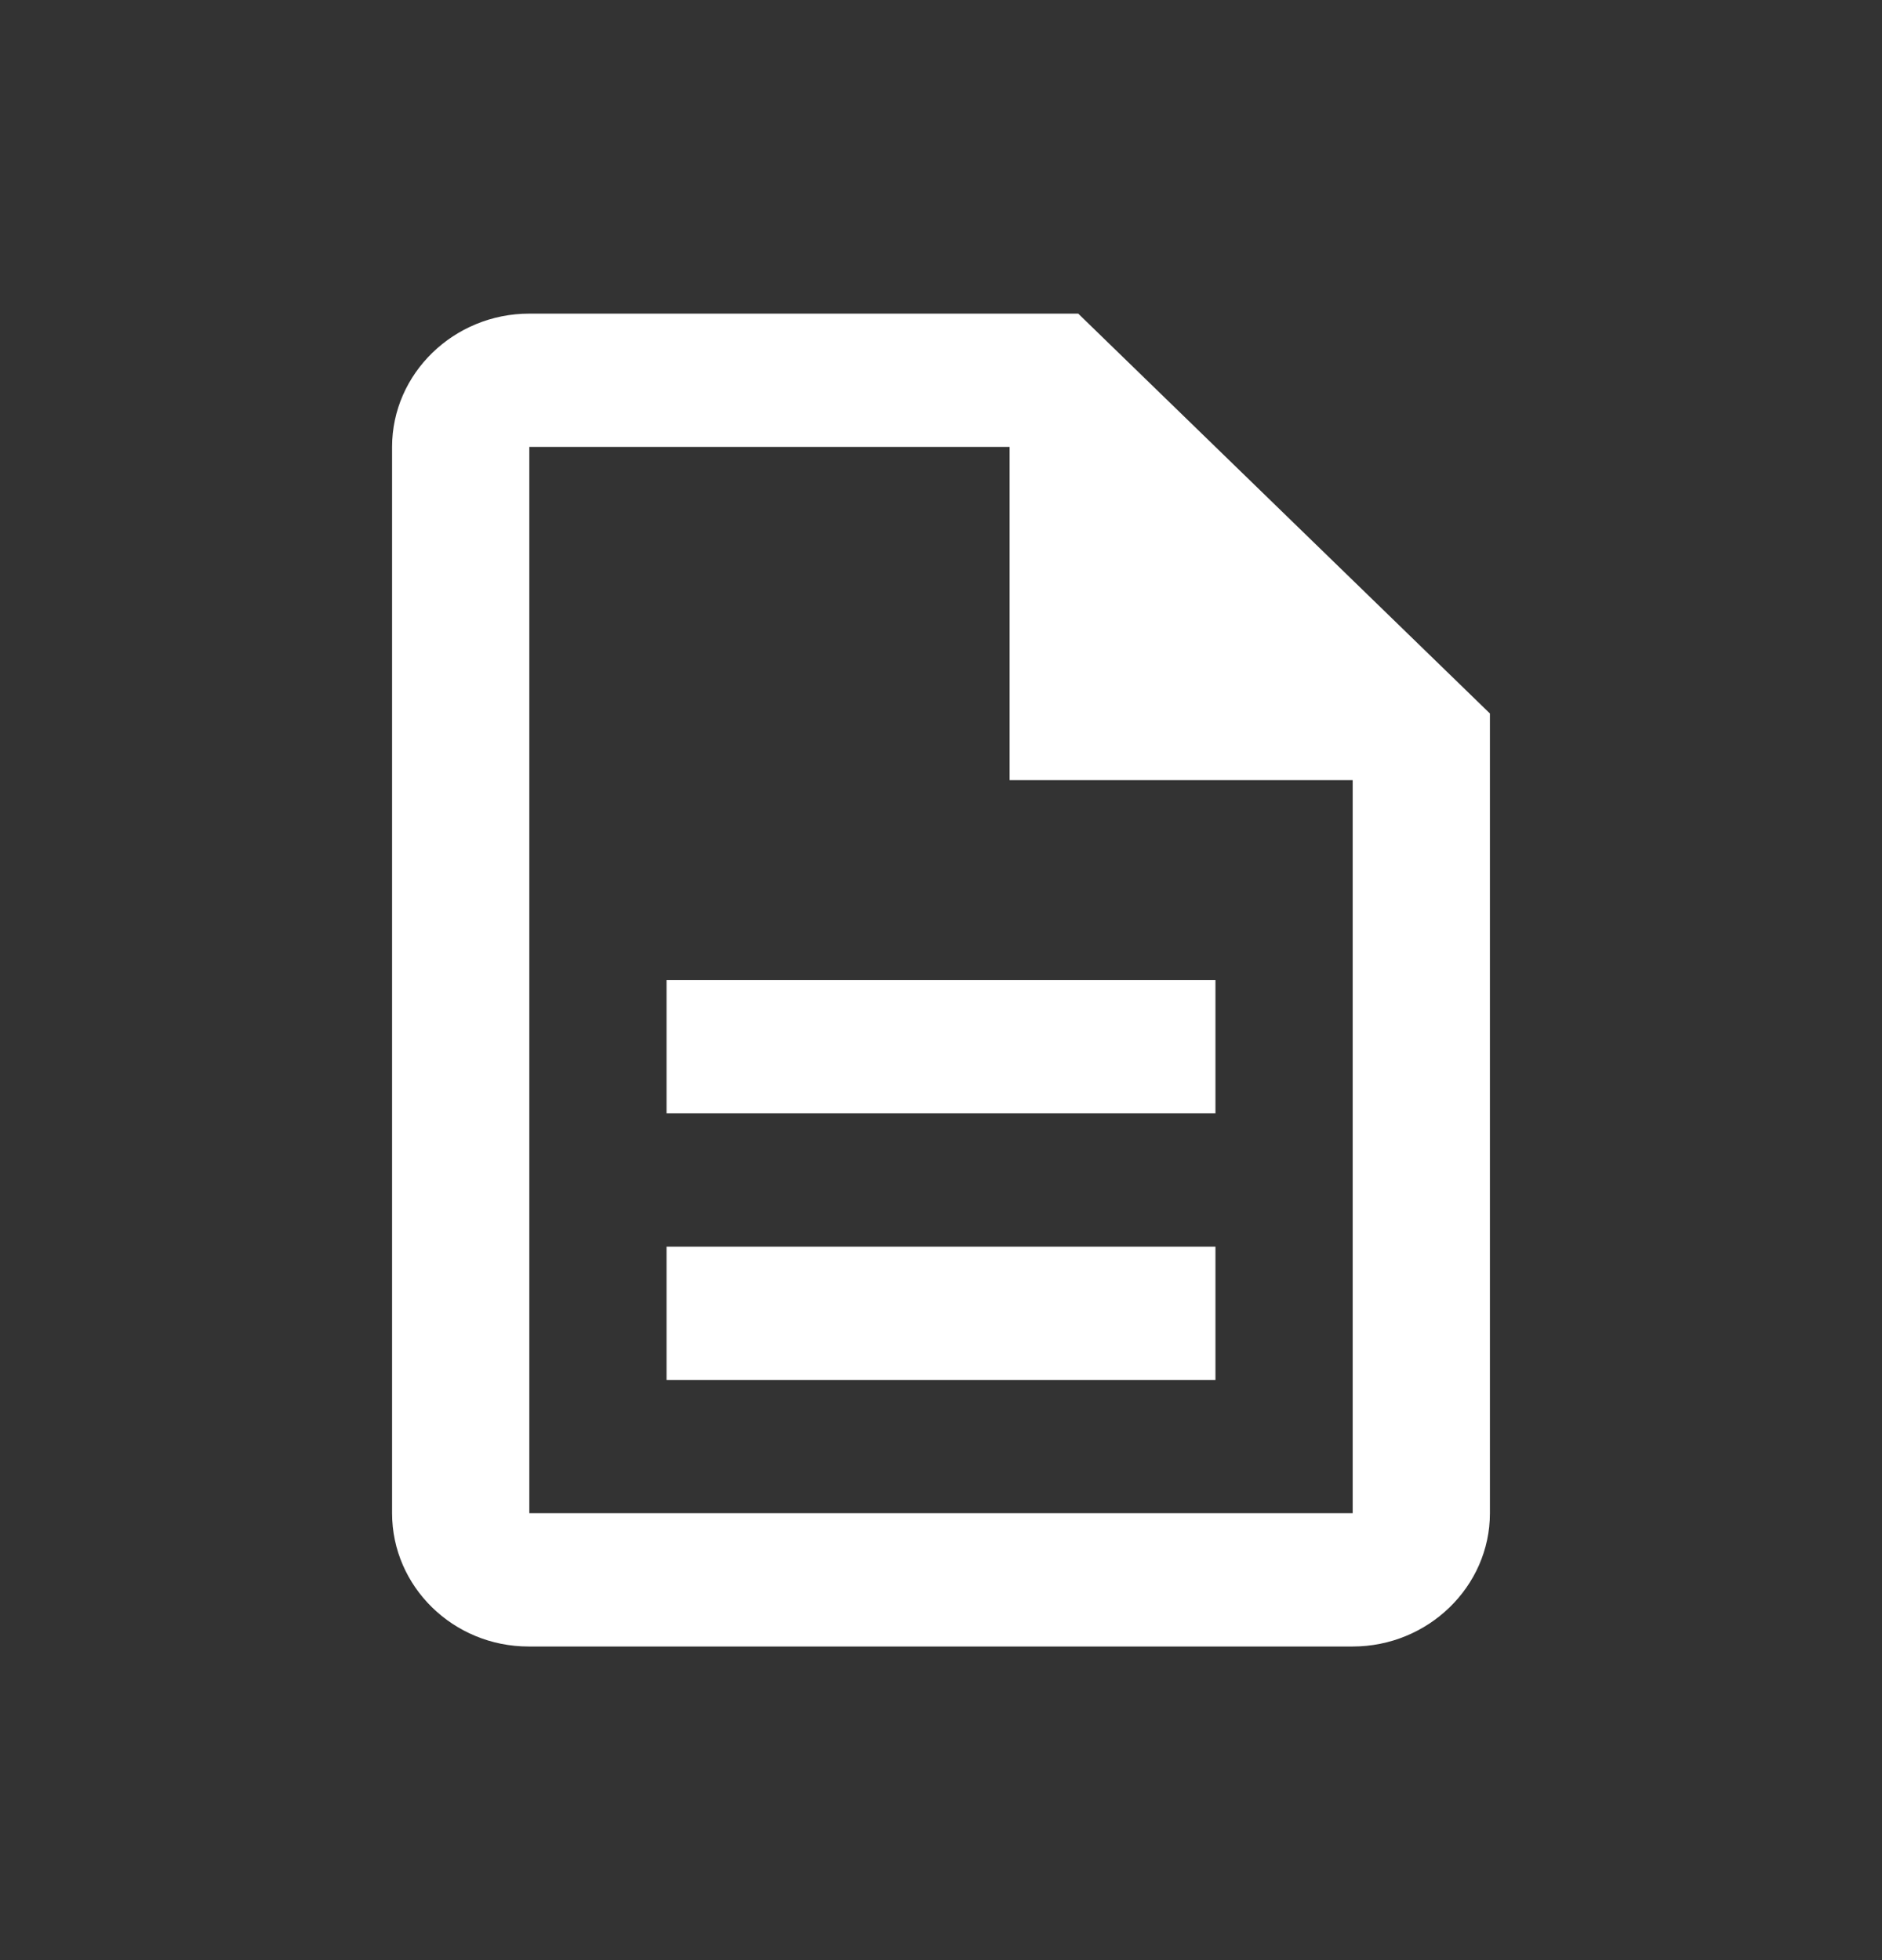 <svg width="24" height="25" viewBox="0 0 24 25" fill="none" xmlns="http://www.w3.org/2000/svg">
<rect x="0" y="0" width="24" height="25" fill="#333333" stroke="none"/>
<path d="M8.5 15.9H15.5V17.6H8.5V15.9ZM8.5 12.5H15.5V14.2H8.5V12.5ZM13.75 4H6.75C5.787 4 5 4.765 5 5.7V19.3C5 20.235 5.779 21 6.741 21H17.25C18.212 21 19 20.235 19 19.3V9.1L13.75 4ZM17.25 19.3H6.75V5.7H12.875V9.95H17.25V19.3Z" fill="white"/>
</svg>
